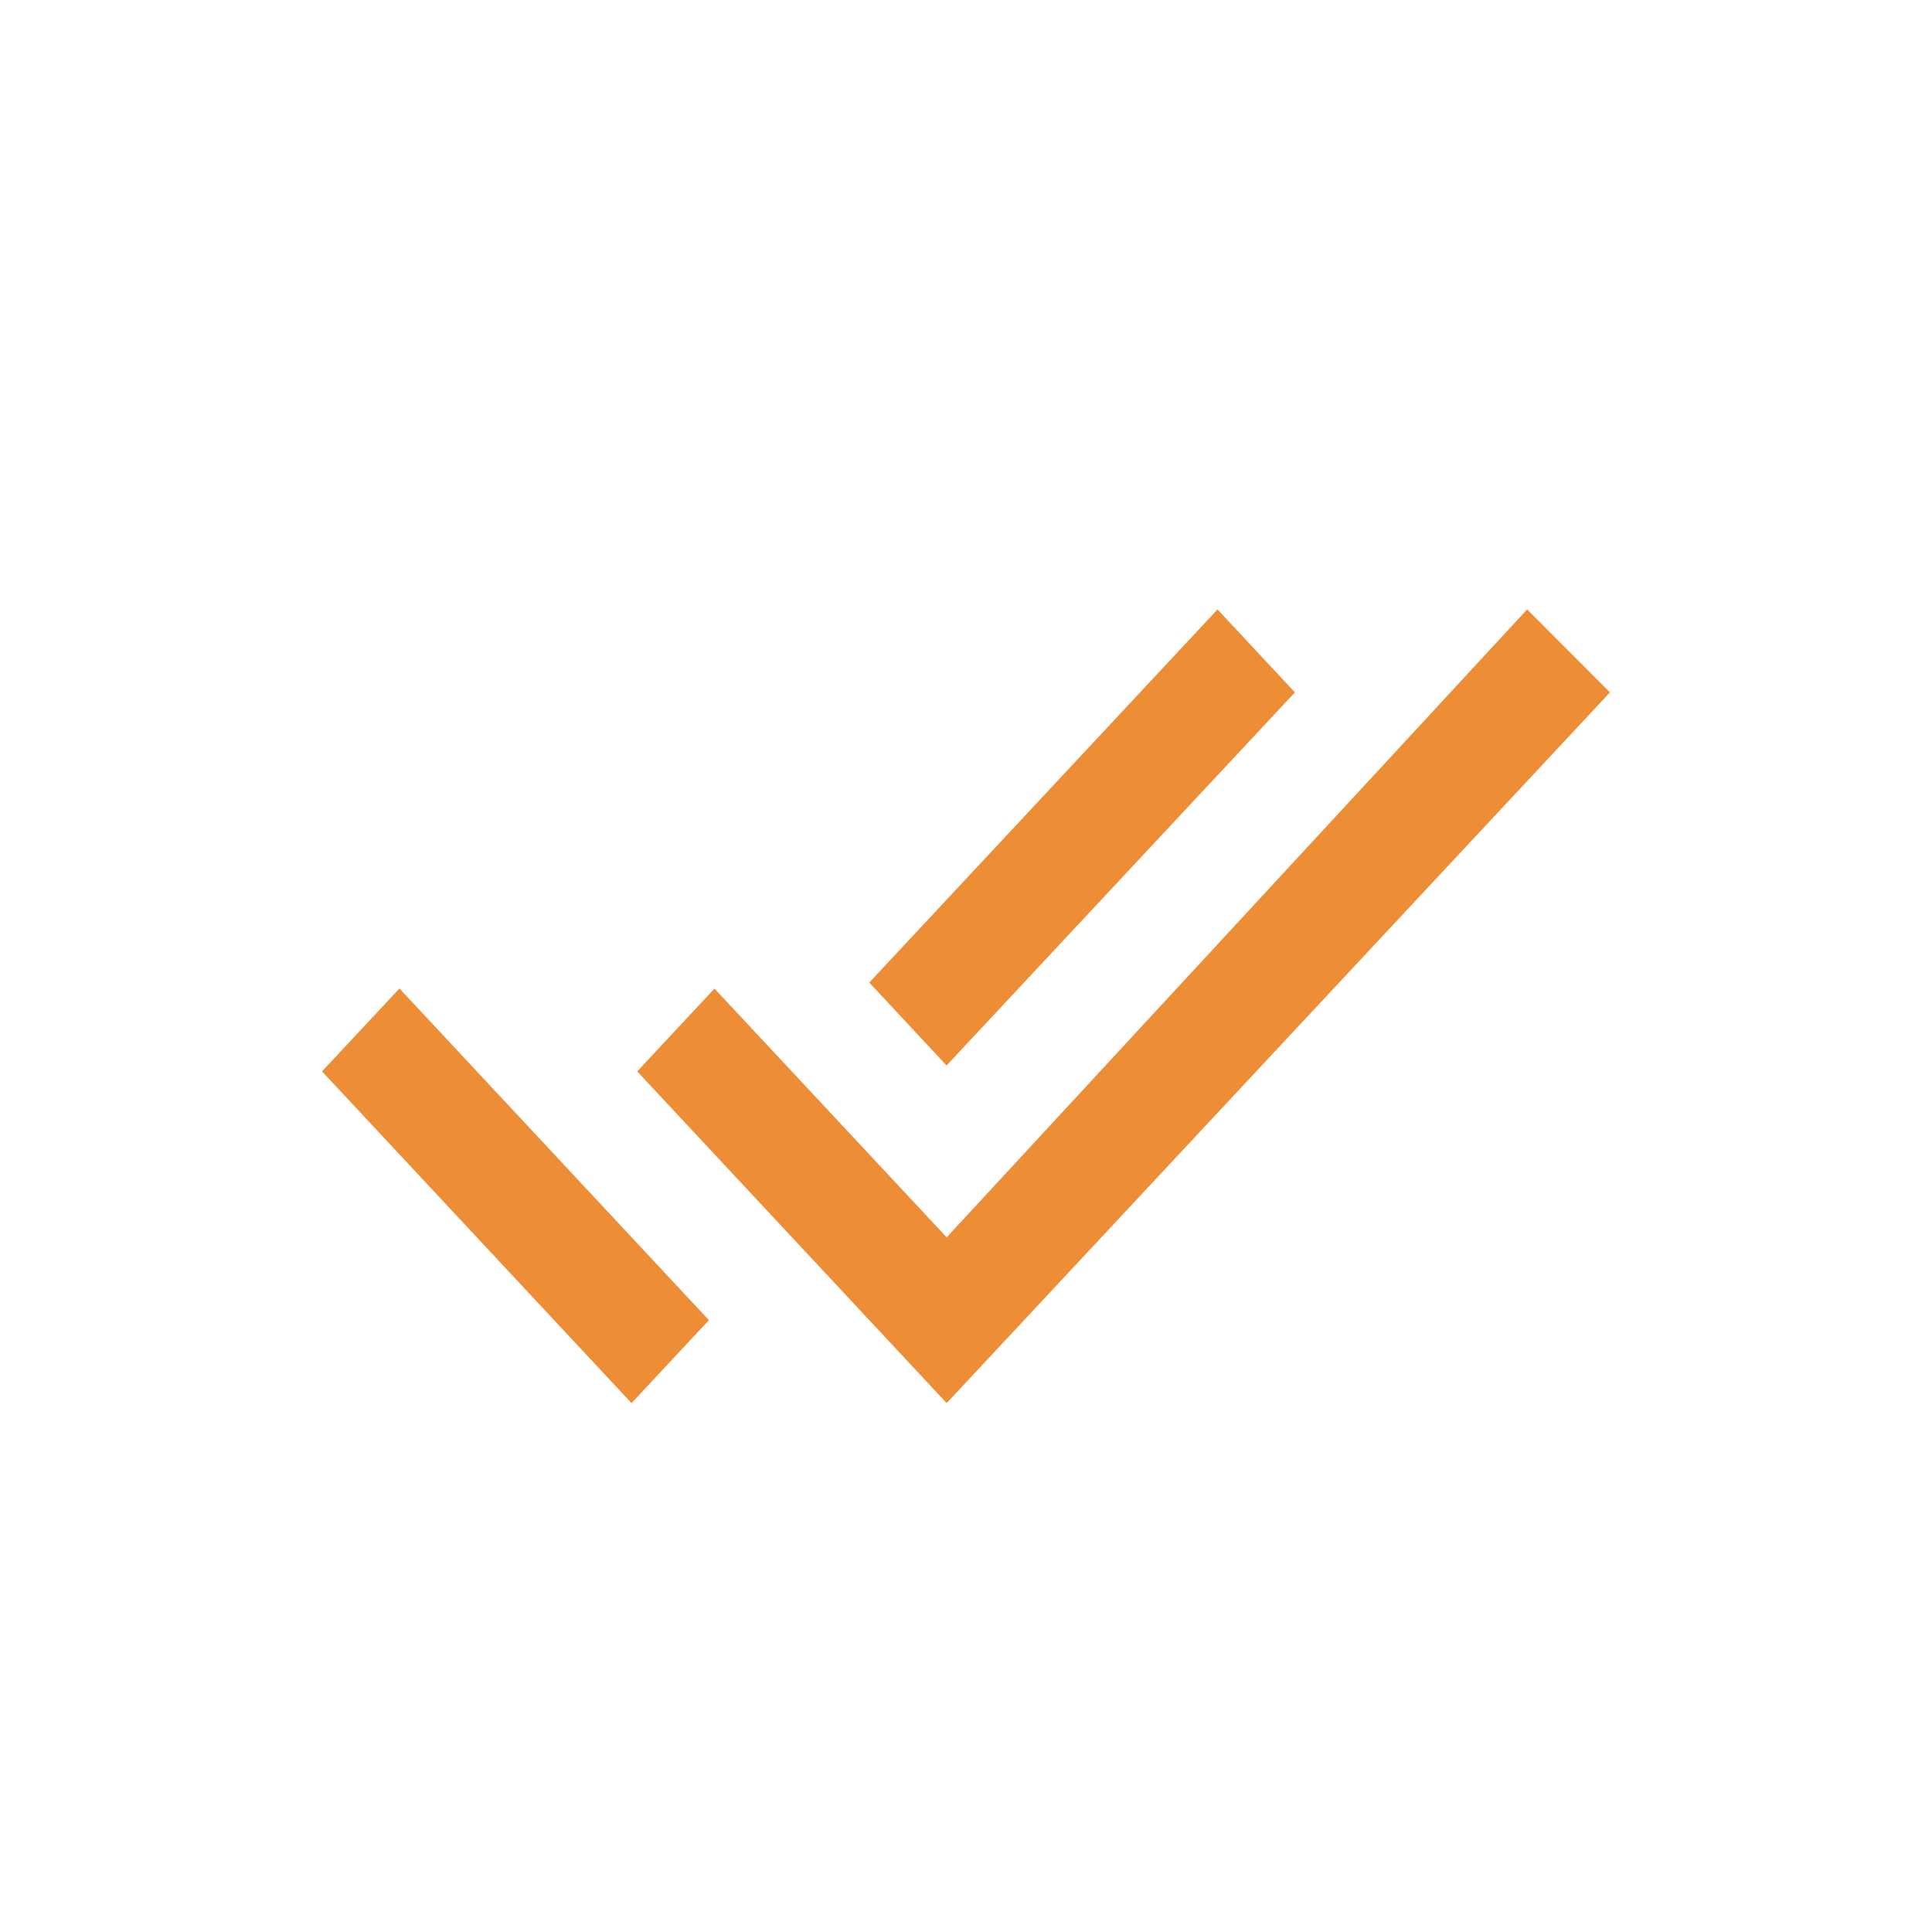 <svg xmlns="http://www.w3.org/2000/svg" width="16" height="16" viewBox="0 0 16 16">
    <g fill="none" fill-rule="evenodd">
        <g fill="#ED8E36">
            <g>
                <g>
                    <g>
                        <path d="M10.724 5.734l-.641-.687-2.884 3.09.64.687 2.885-3.09zm1.923-.687l-4.807 5.2-1.923-2.06-.64.686L7.84 11.62l5.493-5.886-.686-.687zm-9.98 3.826L5.23 11.62l.641-.687-2.563-2.747-.641.687z" transform="translate(-22 -155) translate(0 91) translate(0 56) translate(22 8)"/>
                    </g>
                </g>
            </g>
        </g>
    </g>
</svg>
